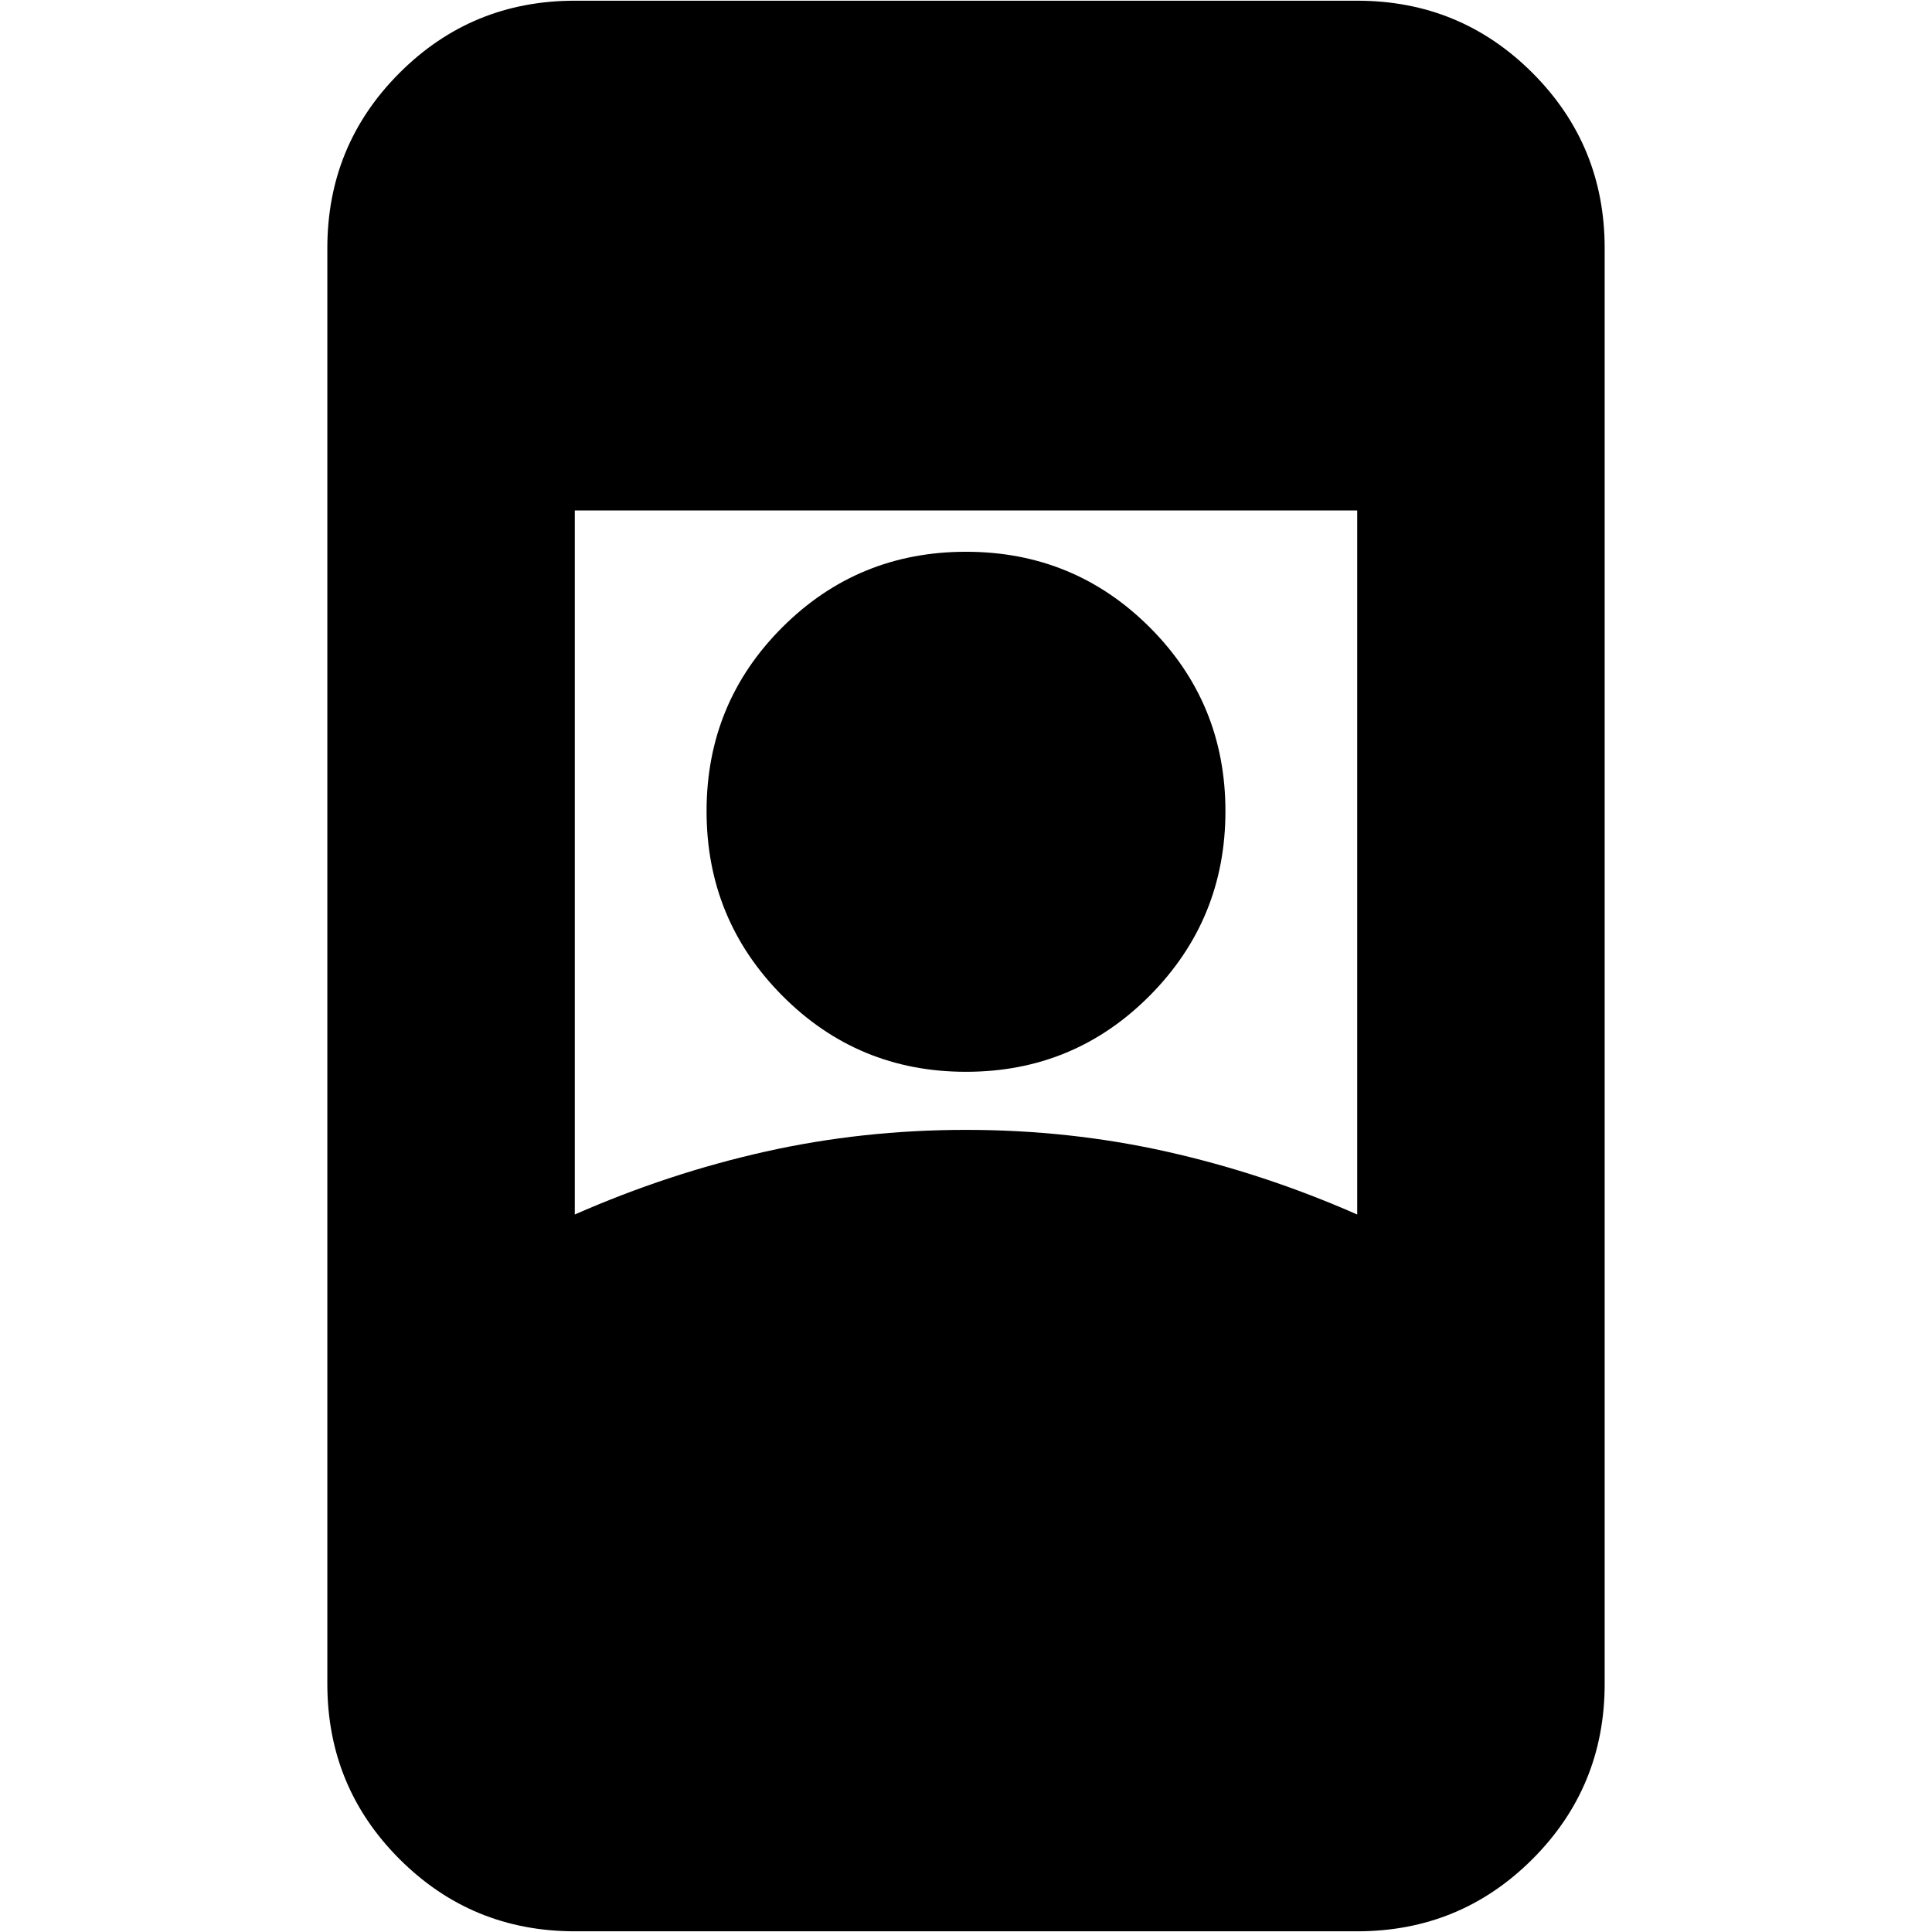 <svg xmlns="http://www.w3.org/2000/svg" height="24" viewBox="0 -960 960 960" width="24"><path d="M285.61-.35q-51.2 0-87.08-35.87-35.88-35.88-35.88-87.08v-713.4q0-51.2 35.88-87.08 35.88-35.87 87.08-35.87h388.78q51.2 0 87.08 35.87 35.88 35.88 35.88 87.08v713.4q0 51.2-35.88 87.08Q725.59-.35 674.39-.35H285.61ZM480-398.57q51.48 0 99.72 10.81 48.24 10.8 94.67 31.24v-349.83H285.61v349.83q46.43-20.44 94.67-31.24 48.24-10.81 99.72-10.81Zm0-28.86q-53.74 0-91.33-37.87-37.58-37.87-37.58-91.61t37.58-91.33q37.59-37.59 91.33-37.59 53.74 0 91.33 37.59 37.58 37.59 37.58 91.33 0 53.74-37.58 91.61-37.59 37.87-91.33 37.87Z"/></svg>